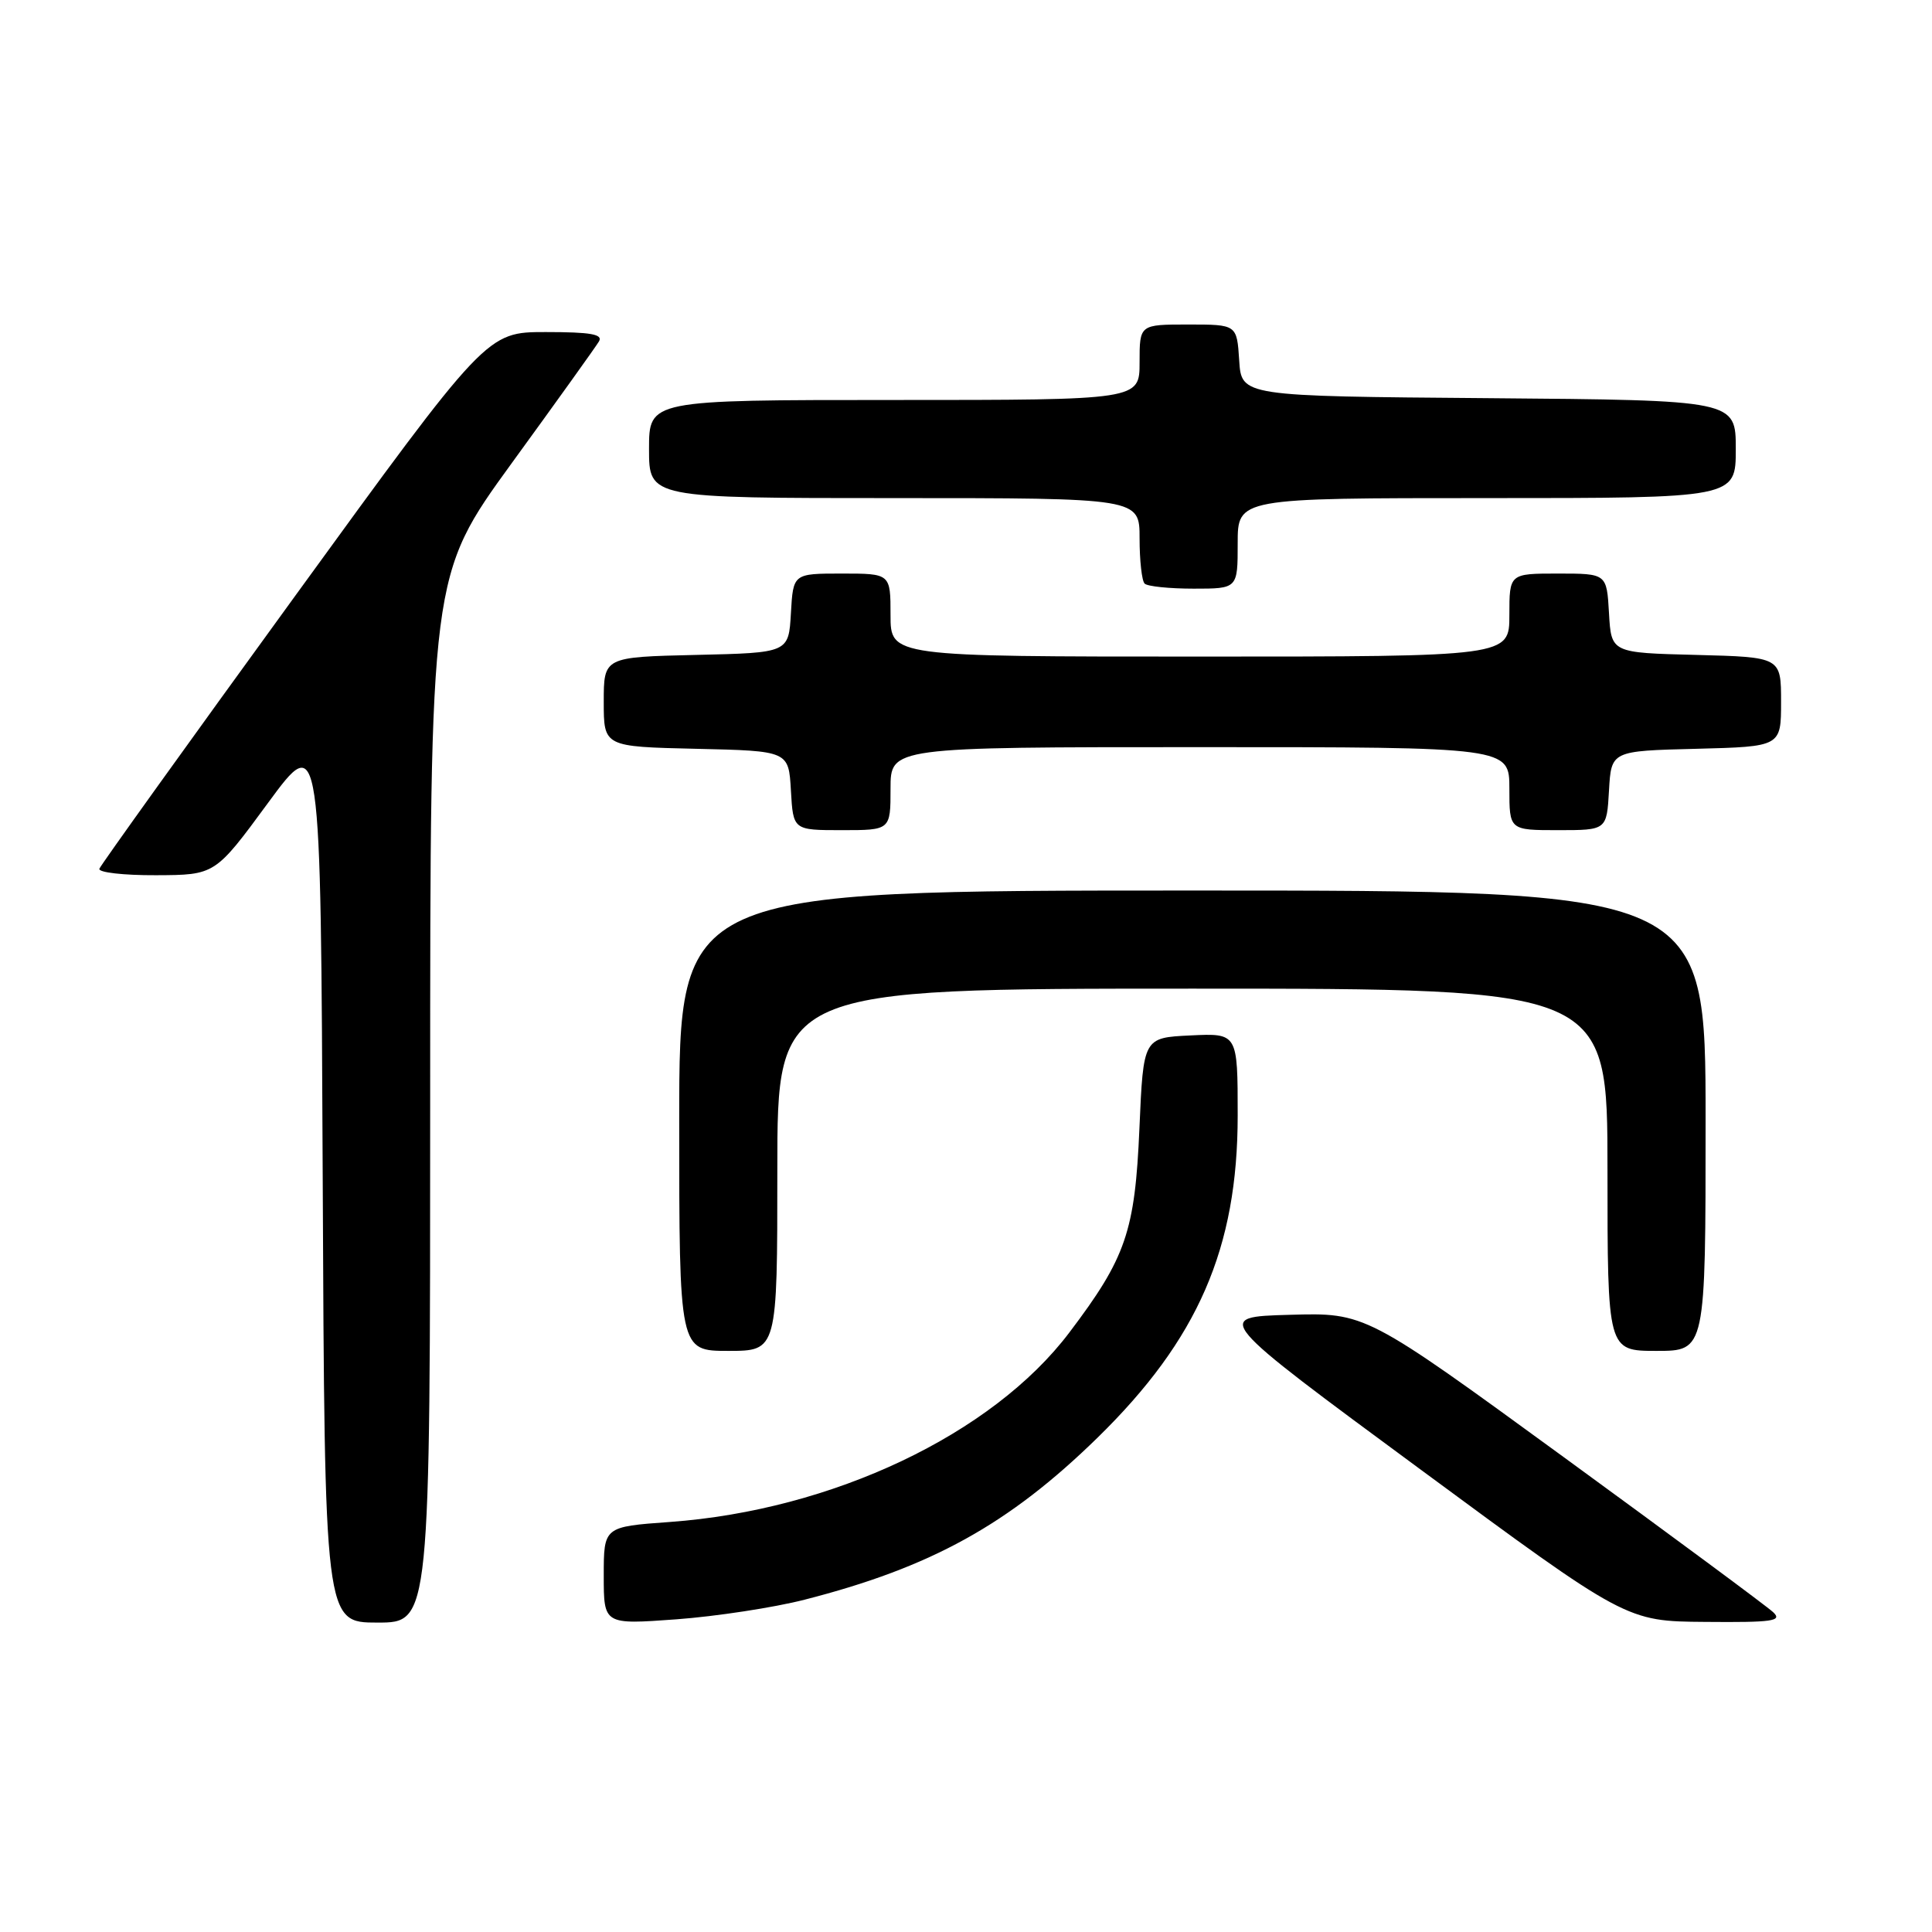<?xml version="1.0" encoding="UTF-8" standalone="no"?>
<!DOCTYPE svg PUBLIC "-//W3C//DTD SVG 1.1//EN" "http://www.w3.org/Graphics/SVG/1.1/DTD/svg11.dtd" >
<svg xmlns="http://www.w3.org/2000/svg" xmlns:xlink="http://www.w3.org/1999/xlink" version="1.1" viewBox="0 0 256 256">
 <g >
 <path fill="currentColor"
d=" M 57.00 145.63 C 57.00 76.26 57.00 76.26 67.80 61.38 C 73.75 53.20 78.95 45.94 79.36 45.25 C 79.94 44.29 78.29 44.00 72.31 44.00 C 64.50 44.00 64.50 44.00 39.00 79.11 C 24.97 98.42 13.35 114.62 13.17 115.11 C 12.98 115.60 16.36 115.99 20.67 115.97 C 28.50 115.94 28.50 115.94 35.50 106.41 C 42.50 96.88 42.50 96.88 42.76 155.94 C 43.02 215.00 43.02 215.00 50.01 215.00 C 57.00 215.00 57.00 215.00 57.00 145.63 Z  M 106.60 211.97 C 123.39 207.68 133.67 201.99 145.43 190.50 C 158.74 177.48 164.00 165.40 164.00 147.80 C 164.00 136.90 164.00 136.90 157.75 137.20 C 151.50 137.50 151.50 137.50 150.98 149.50 C 150.39 163.18 149.20 166.65 141.69 176.57 C 131.48 190.07 110.30 200.11 88.75 201.67 C 80.00 202.30 80.00 202.30 80.00 208.79 C 80.00 215.27 80.00 215.27 89.61 214.57 C 94.89 214.18 102.54 213.01 106.60 211.97 Z  M 234.96 213.63 C 234.16 212.87 221.67 203.63 207.22 193.09 C 180.94 173.93 180.94 173.93 170.87 174.22 C 160.80 174.50 160.80 174.50 188.15 194.66 C 215.50 214.83 215.50 214.83 225.96 214.91 C 234.88 214.99 236.21 214.80 234.96 213.63 Z  M 103.00 155.00 C 103.00 131.00 103.00 131.00 158.00 131.00 C 213.00 131.00 213.00 131.00 213.00 155.00 C 213.00 179.00 213.00 179.00 219.50 179.00 C 226.00 179.00 226.00 179.00 226.00 148.50 C 226.00 118.00 226.00 118.00 158.00 118.00 C 90.00 118.00 90.00 118.00 90.00 148.50 C 90.00 179.00 90.00 179.00 96.50 179.00 C 103.00 179.00 103.00 179.00 103.00 155.00 Z  M 118.00 104.50 C 118.00 99.00 118.00 99.00 159.00 99.00 C 200.00 99.00 200.00 99.00 200.00 104.50 C 200.00 110.00 200.00 110.00 206.45 110.00 C 212.90 110.00 212.90 110.00 213.20 104.75 C 213.50 99.50 213.50 99.50 224.75 99.22 C 236.00 98.93 236.00 98.93 236.00 93.00 C 236.00 87.07 236.00 87.07 224.75 86.78 C 213.50 86.50 213.50 86.50 213.20 81.25 C 212.90 76.00 212.90 76.00 206.45 76.00 C 200.00 76.00 200.00 76.00 200.00 81.50 C 200.00 87.00 200.00 87.00 159.00 87.00 C 118.00 87.00 118.00 87.00 118.00 81.50 C 118.00 76.00 118.00 76.00 111.55 76.00 C 105.10 76.00 105.10 76.00 104.80 81.25 C 104.50 86.50 104.50 86.50 92.25 86.78 C 80.00 87.06 80.00 87.06 80.00 93.00 C 80.00 98.94 80.00 98.94 92.25 99.22 C 104.50 99.50 104.50 99.50 104.80 104.75 C 105.10 110.00 105.10 110.00 111.55 110.00 C 118.00 110.00 118.00 110.00 118.00 104.50 Z  M 164.00 72.00 C 164.00 66.00 164.00 66.00 197.00 66.00 C 230.00 66.00 230.00 66.00 230.00 59.51 C 230.00 53.03 230.00 53.03 197.25 52.76 C 164.50 52.50 164.50 52.50 164.20 47.75 C 163.89 43.00 163.89 43.00 157.45 43.00 C 151.00 43.00 151.00 43.00 151.00 48.00 C 151.00 53.00 151.00 53.00 118.50 53.00 C 86.00 53.00 86.00 53.00 86.00 59.50 C 86.00 66.00 86.00 66.00 118.50 66.00 C 151.00 66.00 151.00 66.00 151.00 71.33 C 151.00 74.27 151.30 76.97 151.67 77.33 C 152.03 77.70 154.96 78.00 158.17 78.00 C 164.00 78.00 164.00 78.00 164.00 72.00 Z "/>
</g>
</svg>